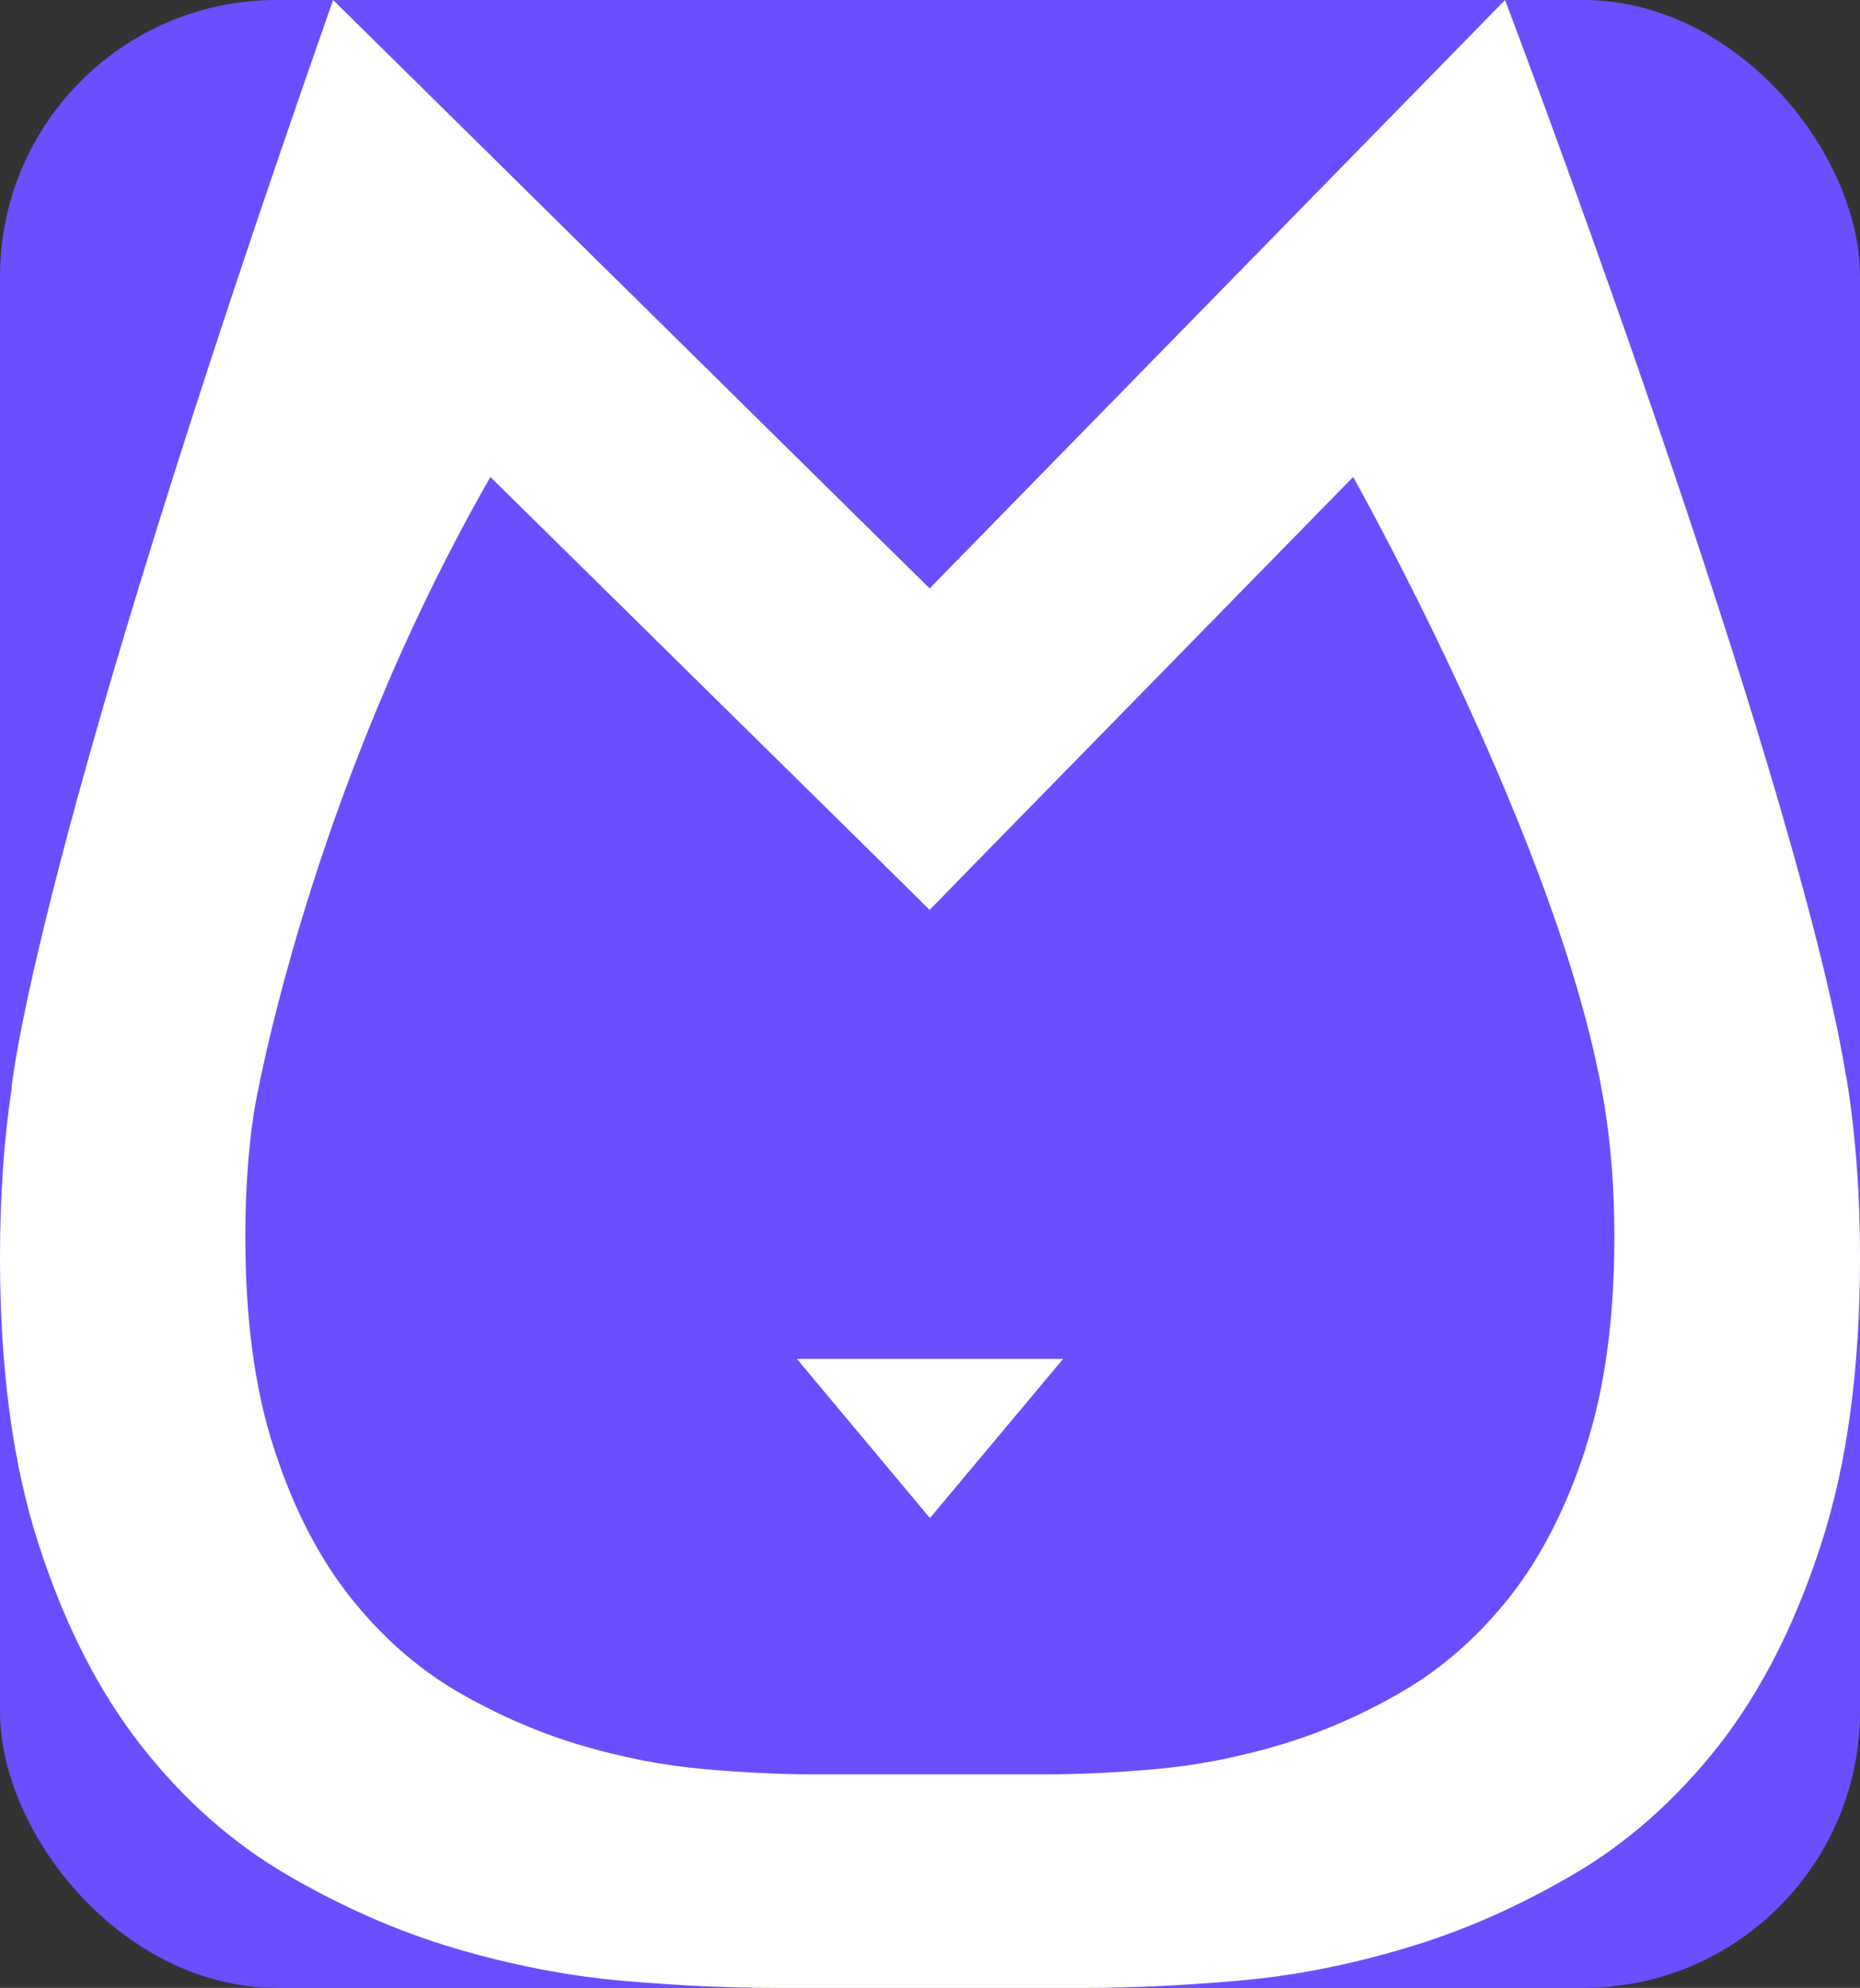 <?xml version="1.0" encoding="UTF-8"?>
<svg id="Capa_2" data-name="Capa 2" xmlns="http://www.w3.org/2000/svg" viewBox="0 0 134.57 143.82">
  <rect x="0" y="0" width="134.57" height="143.82" fill="#333333" stroke="none"/>
  <defs>
    <style>
      .background { fill: #6B4EFF; }
      .icon-path { fill: #FFFFFF; }
    </style>
  </defs>
  <rect class="background" width="134.57" height="143.82" rx="20"/>
  <g id="Capa_1-2" data-name="Capa 1">
    <g>
      <path class="icon-path" d="M133.57,77.91c-.14-.81-.29-1.65-.46-2.54-.05-.26-.1-.5-.15-.75C127.88,50.06,108.89,0,108.89,0l-37.29,38.13-4.34,4.44-4.51-4.44L24.1,0C2.3,62.12.84,78.68.84,78.68l.02-.02c-.58,3.75-.86,7.87-.86,12.32,0,8.09.93,15.01,2.81,20.79,1.87,5.78,4.34,10.61,7.4,14.52,3.05,3.89,6.56,7.01,10.51,9.32,3.94,2.31,8,4.1,12.13,5.33,4.15,1.23,8.23,2.02,12.22,2.37,3.99.34,7.57.51,10.73.51h22.95c3.15,0,6.74-.17,10.73-.51,4.01-.34,8.07-1.13,12.22-2.37,4.15-1.23,8.19-3.02,12.13-5.33,3.96-2.31,7.45-5.43,10.52-9.32,3.05-3.91,5.52-8.74,7.39-14.52,1.89-5.78,2.83-12.7,2.83-20.79,0-4.78-.34-9.12-.99-13.08ZM114.72,104.78c-1.37,4.25-3.19,7.8-5.43,10.68-2.26,2.86-4.83,5.16-7.75,6.87-2.9,1.7-5.88,3-8.93,3.91-3.05.91-6.05,1.49-9,1.75-2.93.26-5.57.38-7.9.38h-16.88c-2.33,0-4.95-.12-7.9-.38-2.93-.26-5.95-.84-9-1.75-3.03-.91-6.02-2.21-8.93-3.91-2.9-1.71-5.48-4.01-7.73-6.87-2.26-2.88-4.08-6.43-5.45-10.68-1.39-4.25-2.07-9.36-2.07-15.3,0-3.27.21-6.31.63-9.07.12-.72,3.96-22.96,17.1-45.9l28.47,28.05,3.31,3.27,3.19-3.27,27.45-28.05s13.97,24.83,17.7,42.91c.05.19.09.36.12.55.12.67.24,1.29.34,1.87.48,2.91.74,6.12.74,9.63,0,5.95-.7,11.05-2.09,15.3Z"/>
      <polygon class="icon-path" points="57.65 98.31 76.92 98.31 67.28 109.83 57.65 98.31"/>
    </g>
  </g>
</svg>

